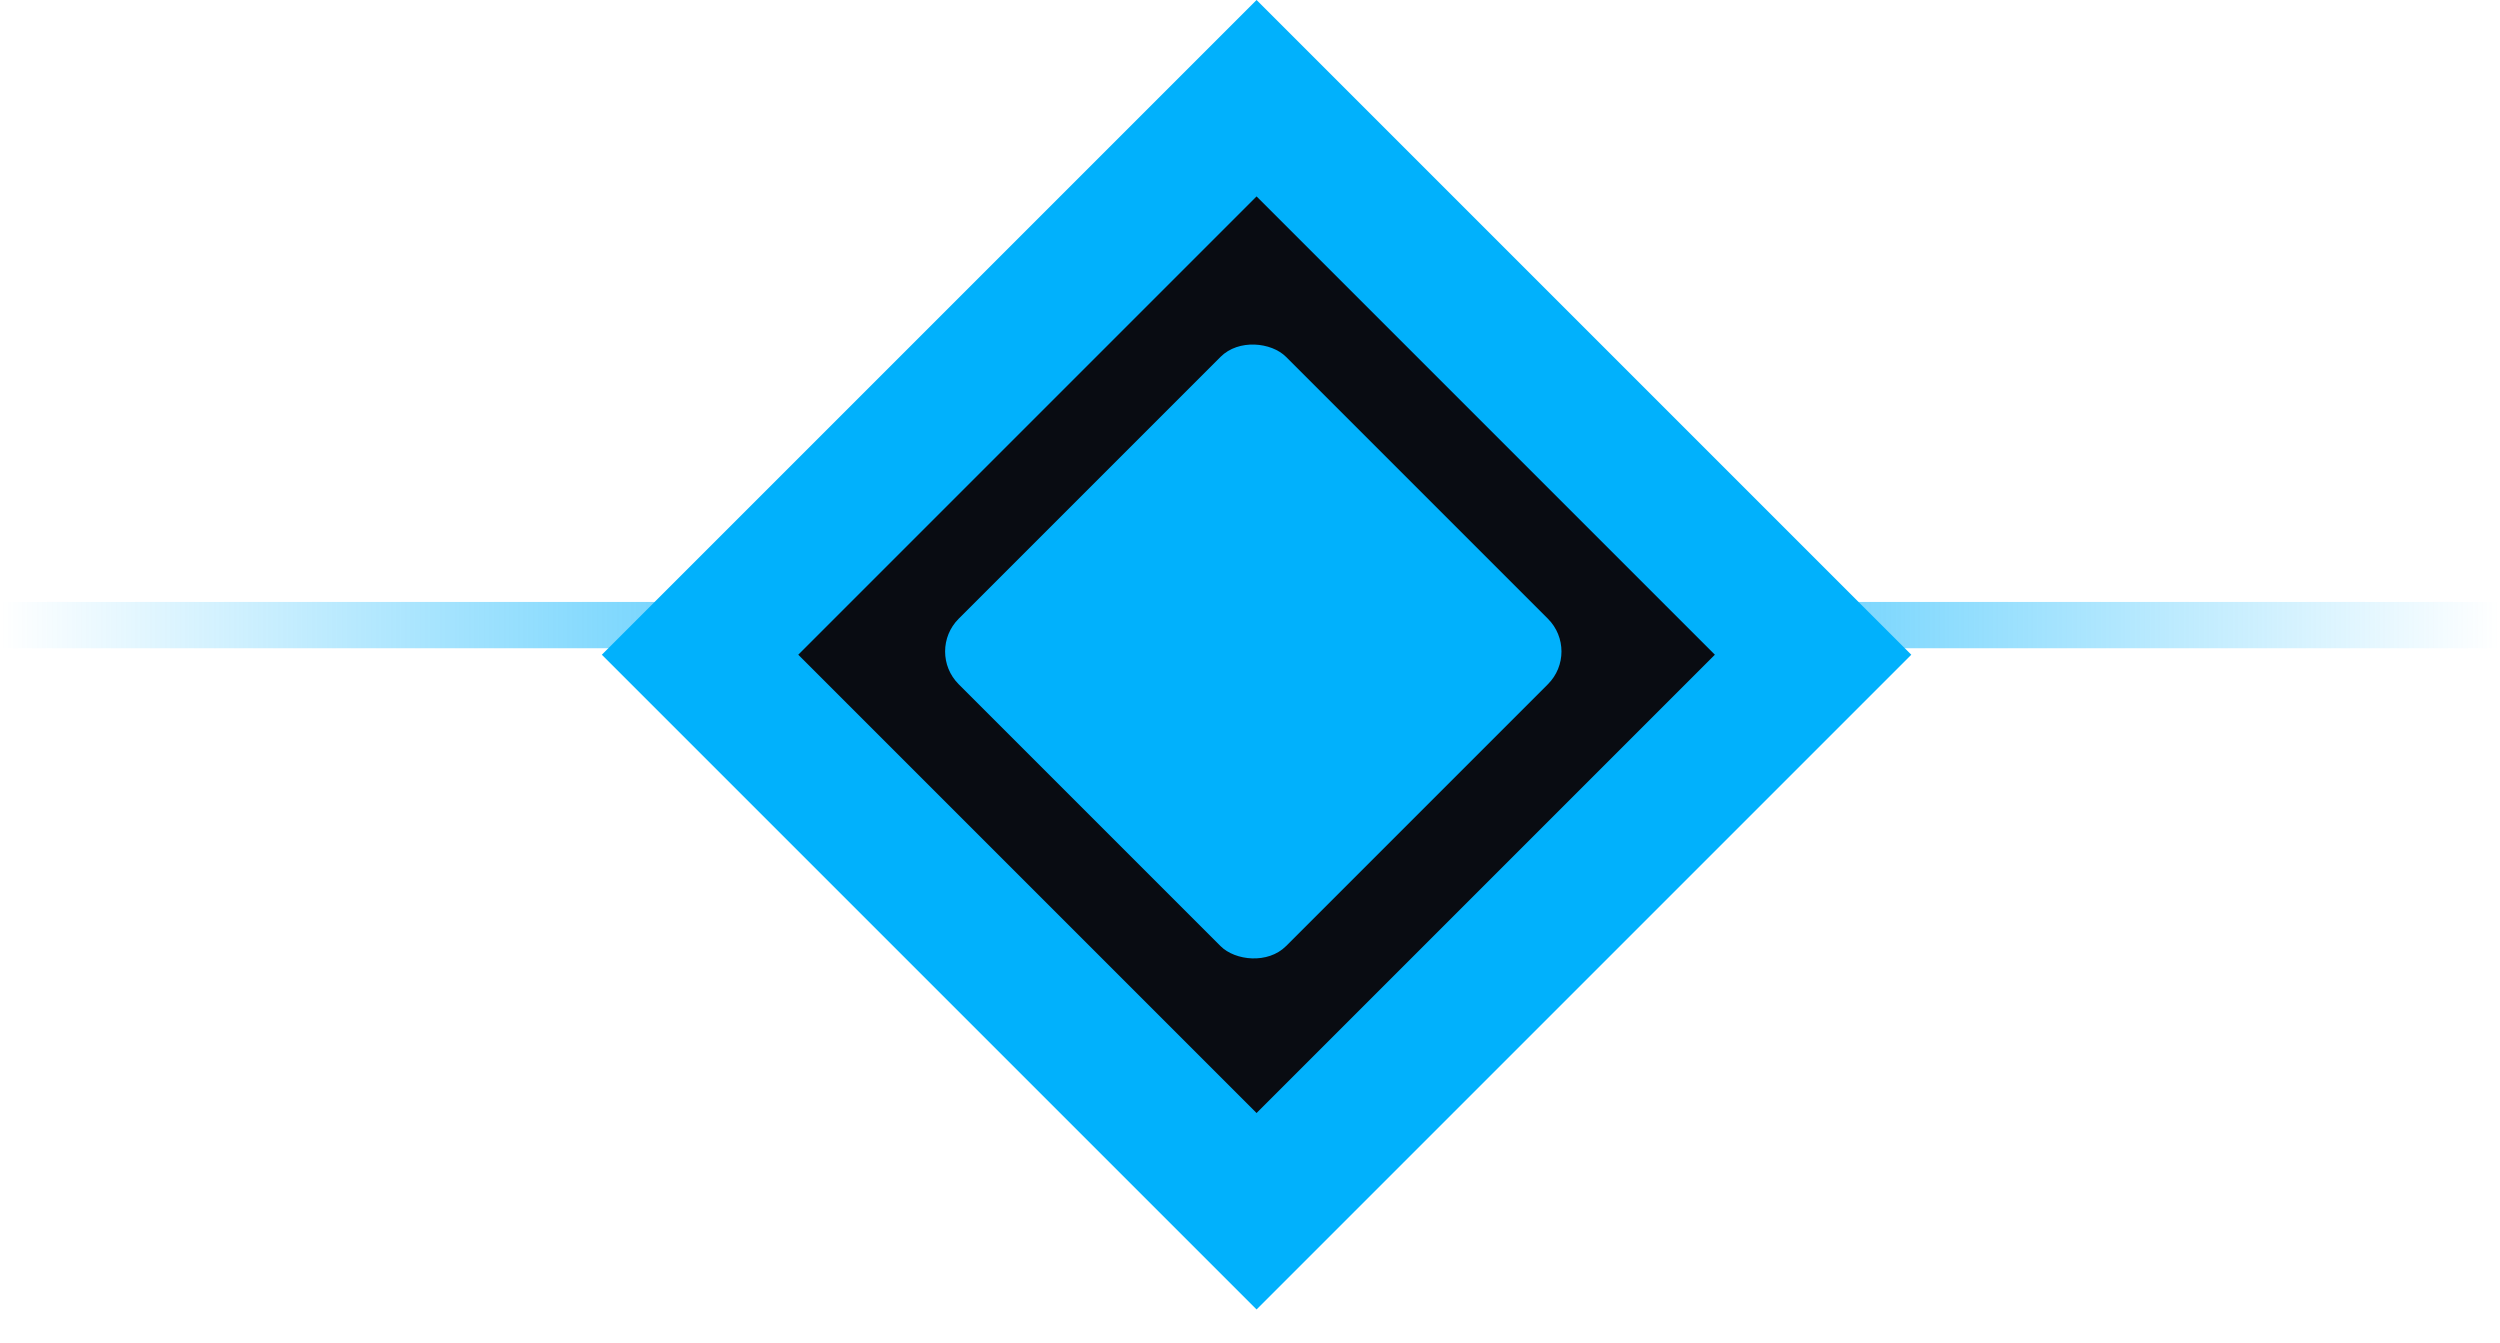 <svg width="54" height="29" viewBox="0 0 54 29" fill="none" xmlns="http://www.w3.org/2000/svg">
<rect y="13.002" width="54" height="1" fill="url(#paint0_linear_4_781)"/>
<rect x="15.121" y="14.142" width="17" height="17" transform="rotate(-45 15.121 14.142)" fill="#090C12" stroke="#01B1FC" stroke-width="3"/>
<rect x="20" y="14.072" width="10" height="10" rx="1" transform="rotate(-45 20 14.072)" fill="#01B1FC"/>
<defs>
<linearGradient id="paint0_linear_4_781" x1="54" y1="13.502" x2="3.77969e-07" y2="13.502" gradientUnits="userSpaceOnUse">
<stop stop-color="#01B1FC" stop-opacity="0"/>
<stop offset="0.499" stop-color="#01B1FC"/>
<stop offset="1" stop-color="#01B1FC" stop-opacity="0"/>
</linearGradient>
</defs>
</svg>
